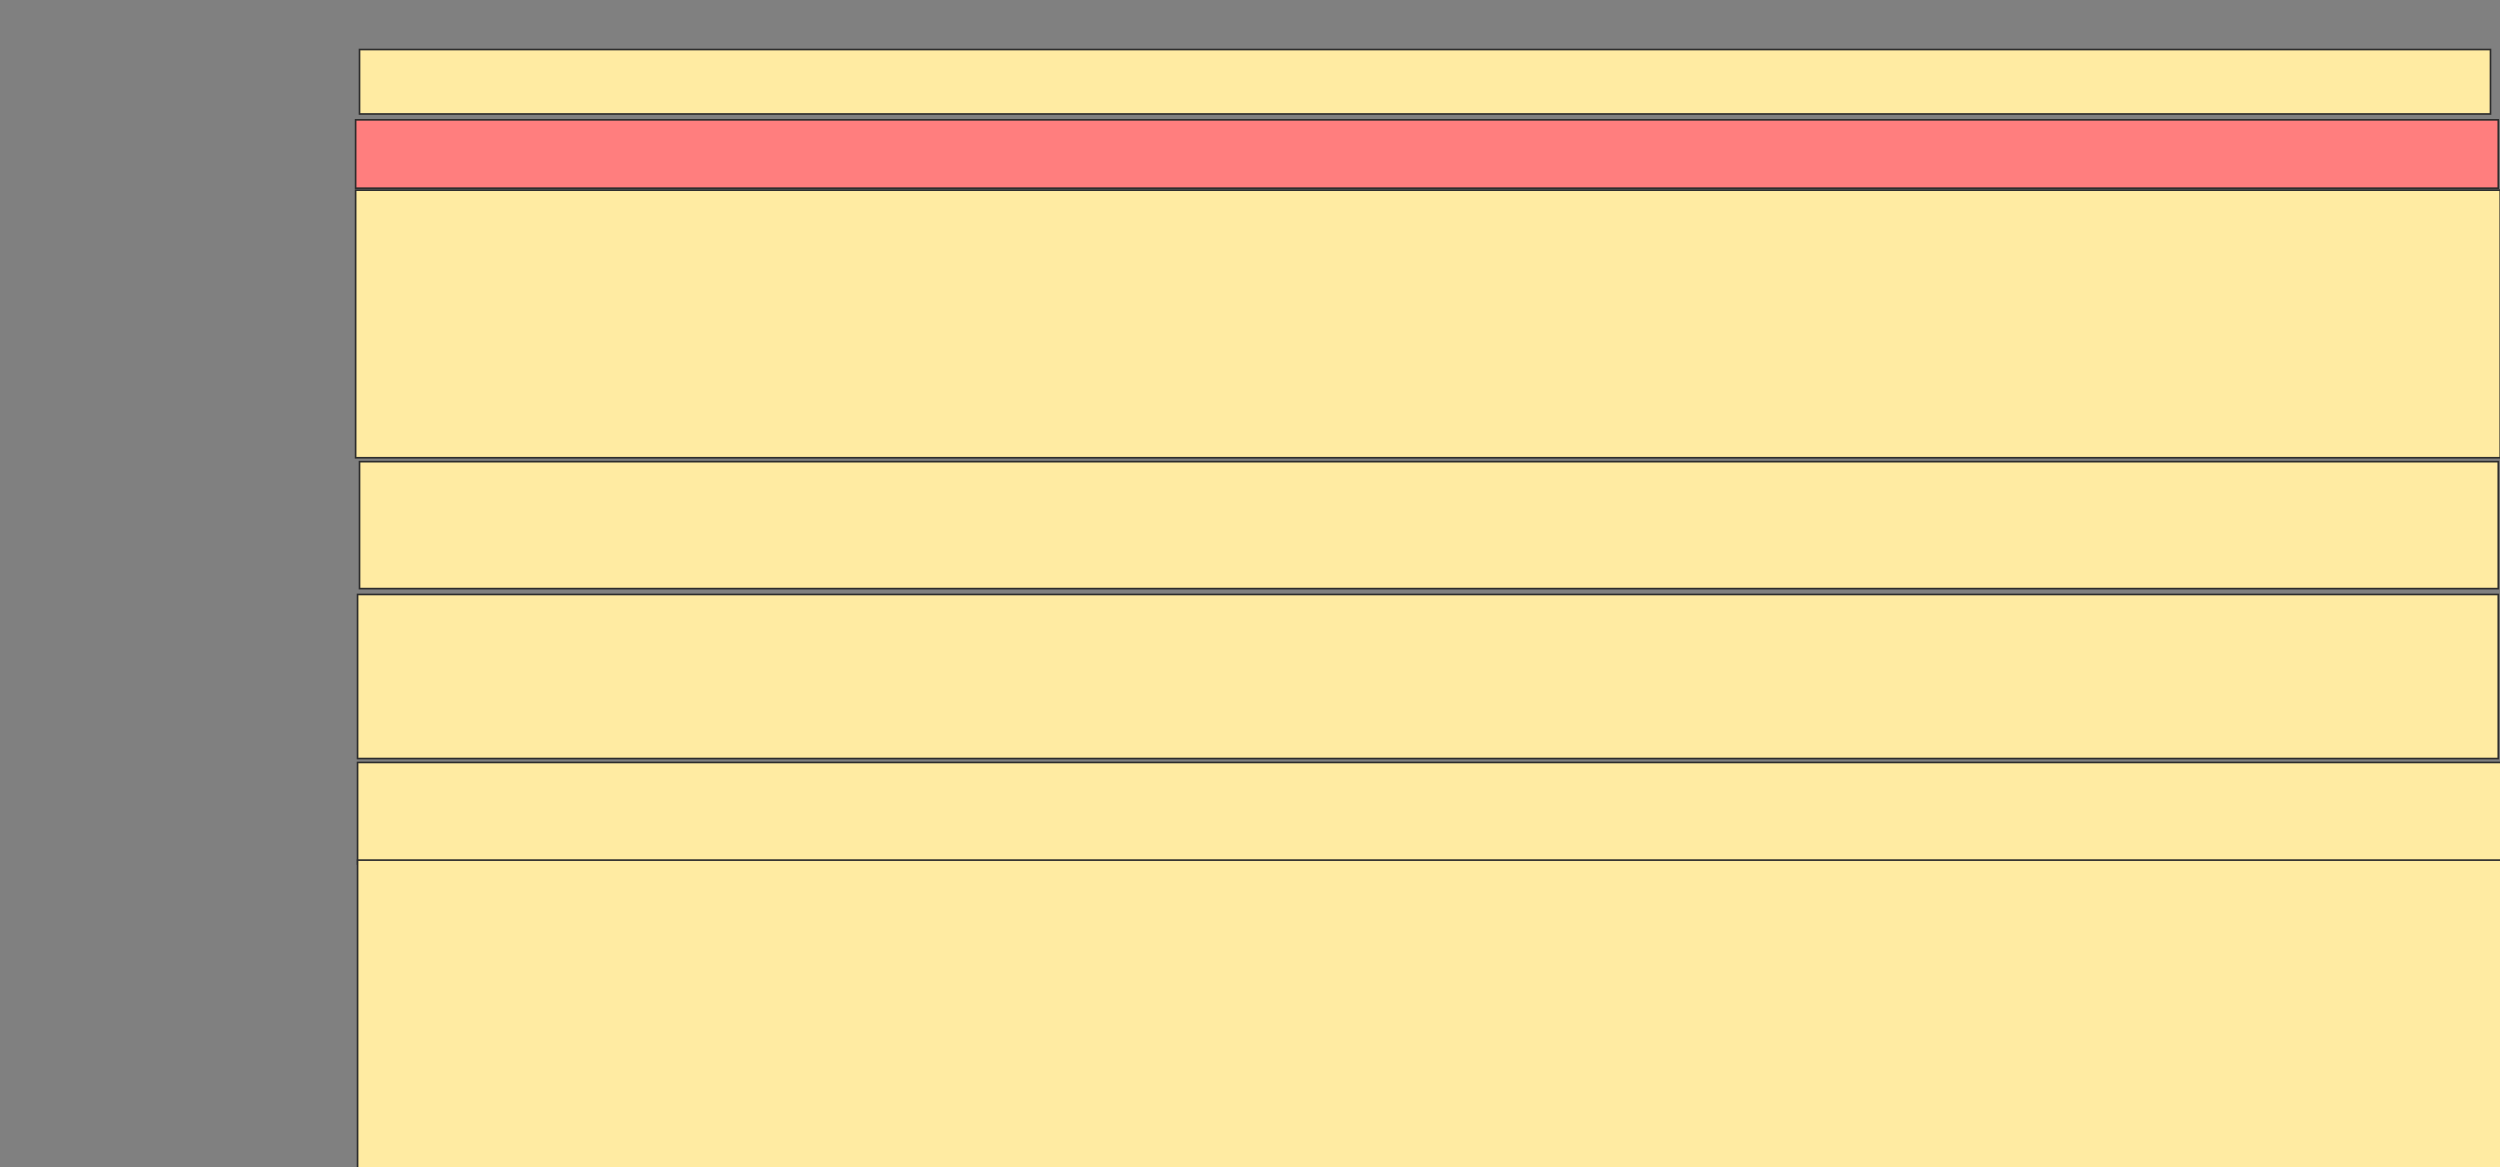 <svg height="699" width="1497" xmlns="http://www.w3.org/2000/svg">
 <rect width="100%" height="100%" fill="#808080" stroke="none"/>
 <!-- Created with Image Occlusion Enhanced -->
 <g>
  <title>Labels</title>
 </g>
 <g>
  <title>Masks</title>
  <rect fill="#FFEBA2" height="38.596" id="627b6069fffe4cafa2c38e53c2c9fe42-ao-1" stroke="#2D2D2D" width="1276.023" x="215.281" y="29.655"/>
  <rect class="qshape" fill="#FF7E7E" height="40.936" id="627b6069fffe4cafa2c38e53c2c9fe42-ao-2" stroke="#2D2D2D" width="1283.041" x="212.941" y="71.76"/>
  <rect fill="#FFEBA2" height="160.234" id="627b6069fffe4cafa2c38e53c2c9fe42-ao-3" stroke="#2D2D2D" width="1284.21" x="212.941" y="113.865"/>
  <rect fill="#FFEBA2" height="76.023" id="627b6069fffe4cafa2c38e53c2c9fe42-ao-4" stroke="#2D2D2D" width="1280.702" x="215.281" y="276.439"/>
  <rect fill="#FFEBA2" height="98.246" id="627b6069fffe4cafa2c38e53c2c9fe42-ao-5" stroke="#2D2D2D" width="1281.871" x="214.111" y="355.971"/>
  <rect fill="#FFEBA2" height="60.819" id="627b6069fffe4cafa2c38e53c2c9fe42-ao-6" stroke="#2D2D2D" width="1284.21" x="214.111" y="456.556"/>
  <rect fill="#FFEBA2" height="185.965" id="627b6069fffe4cafa2c38e53c2c9fe42-ao-7" stroke="#2D2D2D" width="1285.38" x="214.111" y="515.035"/>
 </g>
</svg>